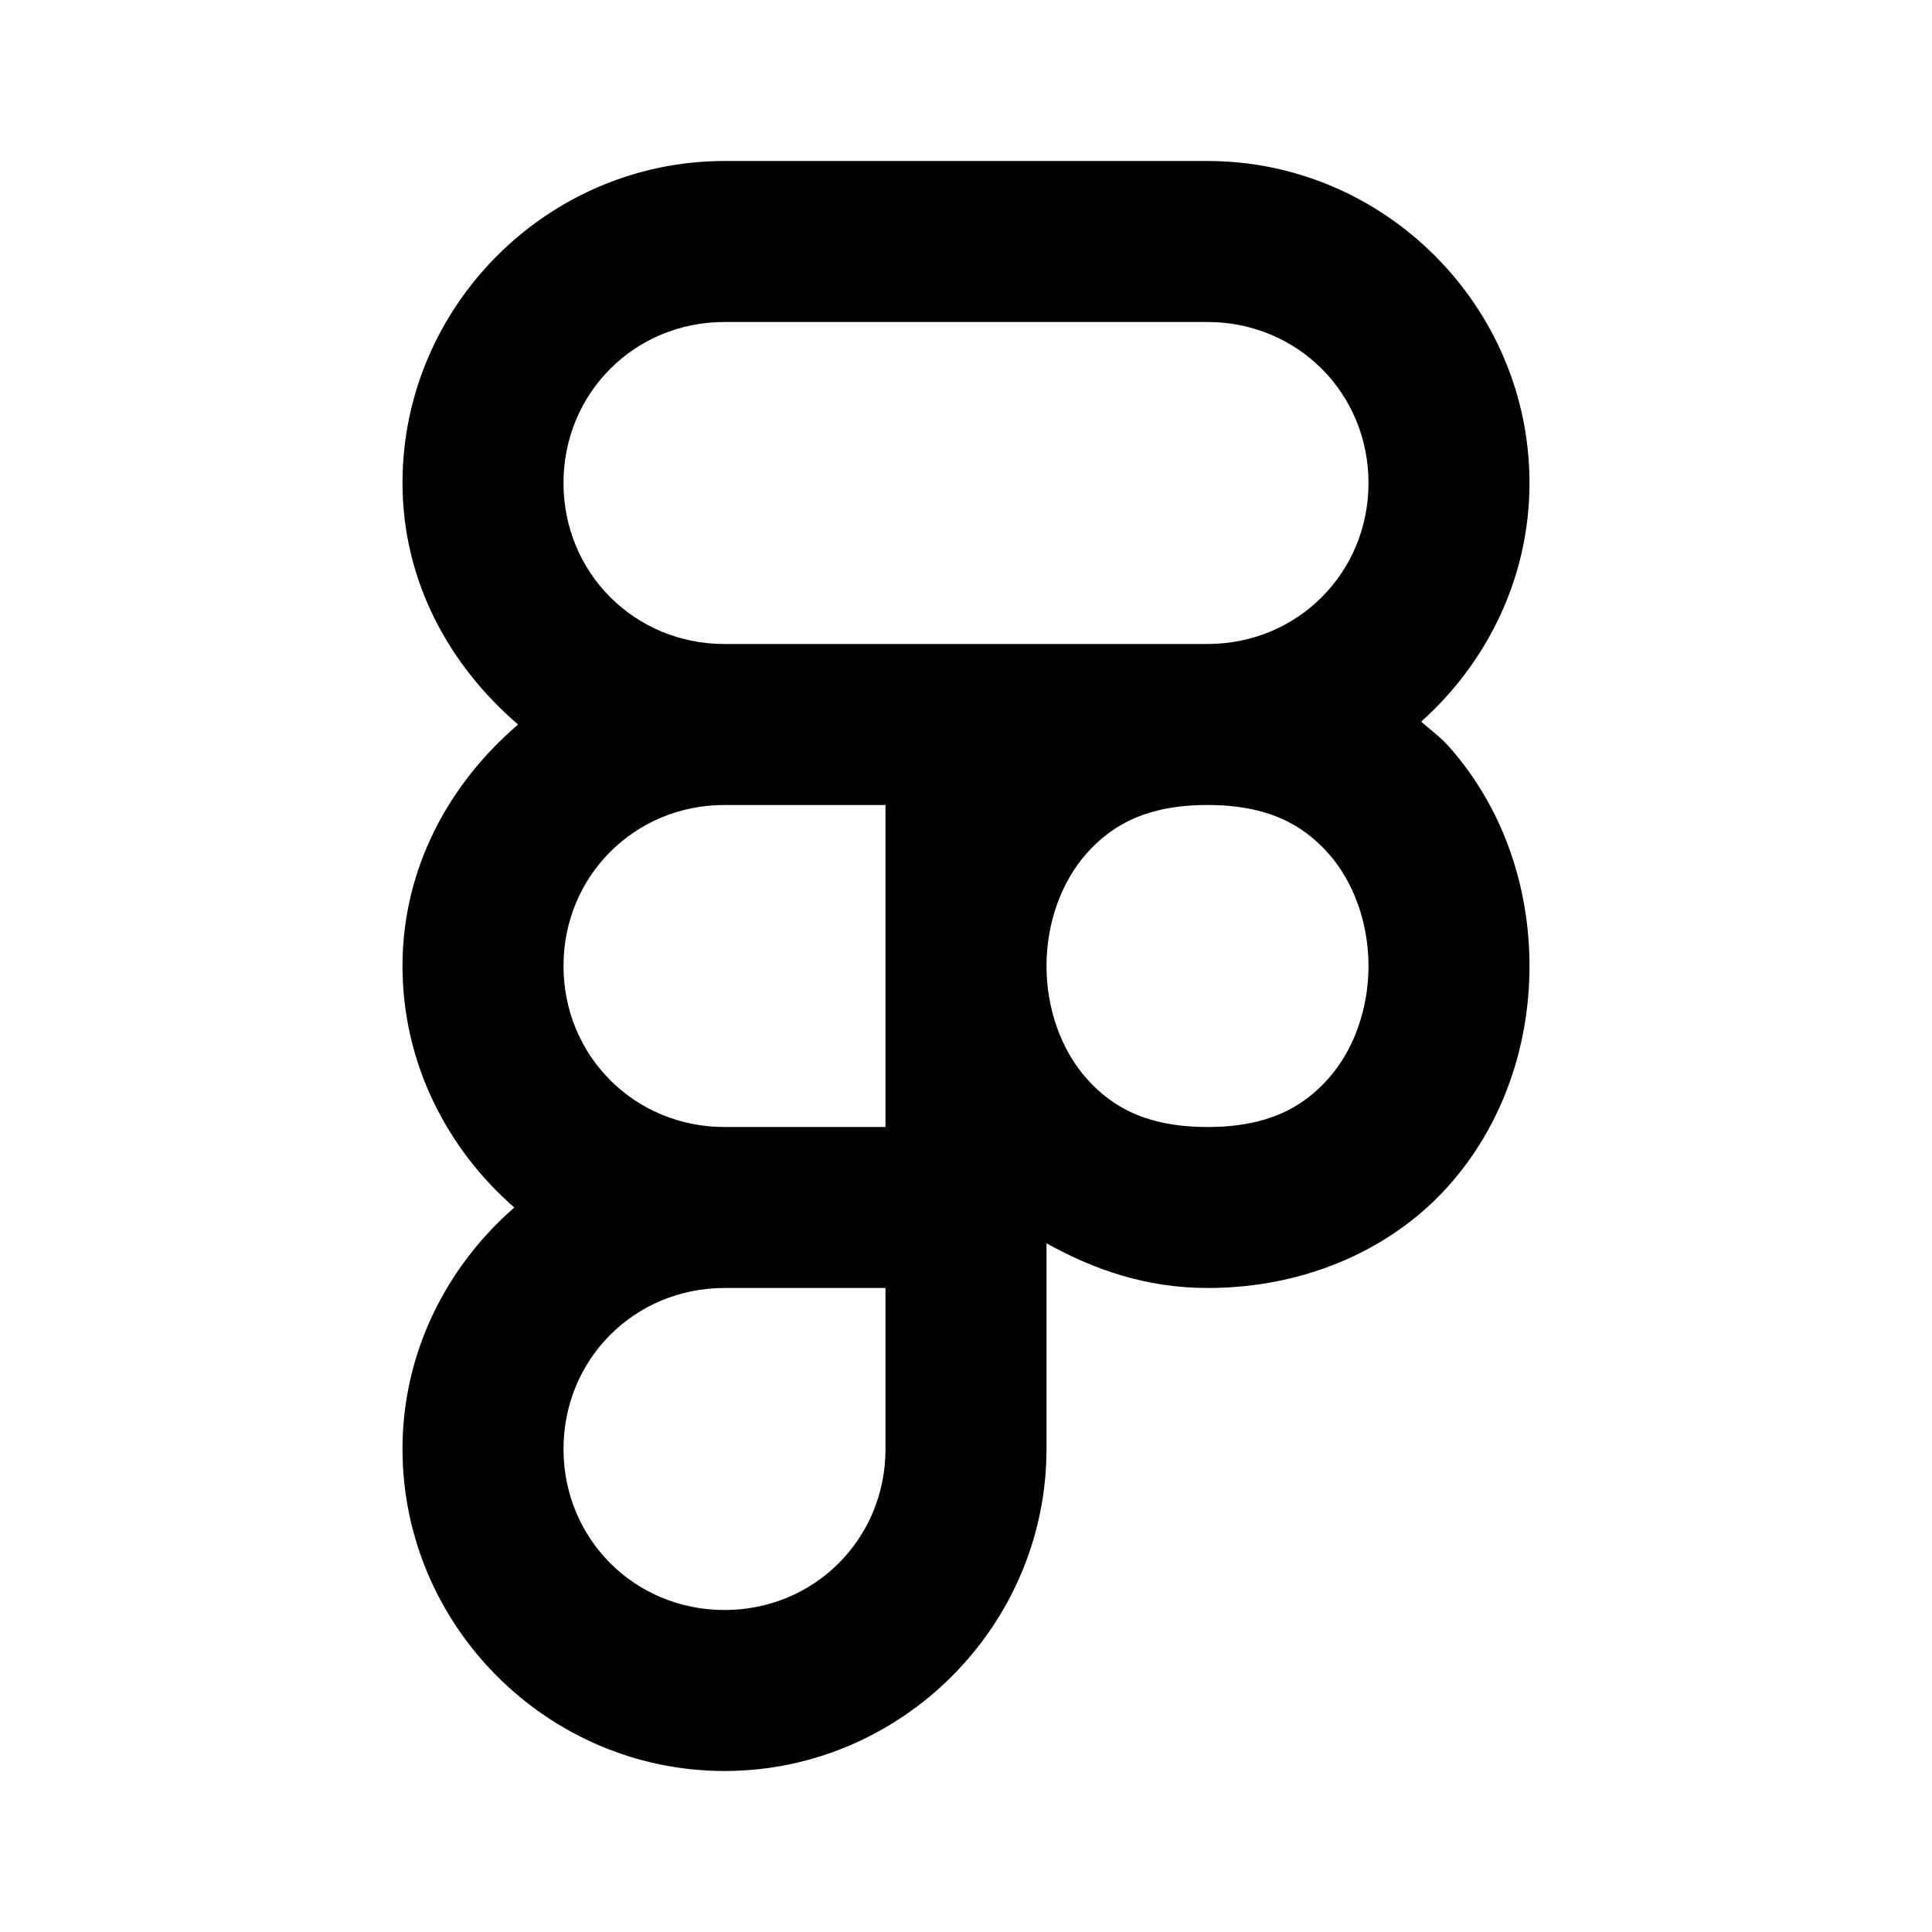 <svg xmlns="http://www.w3.org/2000/svg"  viewBox="0 0 24 24" width="288px" height="288px"><path d="M 9 2 C 6.803 2 5 3.803 5 6 C 5 7.211 5.576 8.264 6.436 9 C 5.576 9.736 5 10.789 5 12 C 5 13.197 5.546 14.265 6.389 15 C 5.546 15.735 5 16.803 5 18 C 5 20.197 6.803 22 9 22 C 11.197 22 13 20.197 13 18 L 13 15.445 C 13.581 15.768 14.235 16 15 16 C 16.25 16 17.315 15.495 17.998 14.727 C 18.681 13.958 19 12.972 19 12 C 19 11.028 18.681 10.042 17.998 9.273 C 17.897 9.16 17.771 9.066 17.654 8.965 C 18.473 8.231 19 7.177 19 6 C 19 3.803 17.197 2 15 2 L 9 2 z M 9 4 L 15 4 C 16.117 4 17 4.883 17 6 C 17 7.117 16.117 8 15 8 L 12 8 L 9 8 C 7.883 8 7 7.117 7 6 C 7 4.883 7.883 4 9 4 z M 9 10 L 11 10 L 11 12 L 11 14 L 9 14 C 7.883 14 7 13.117 7 12 C 7 10.883 7.883 10 9 10 z M 15 10 C 15.75 10 16.185 10.245 16.502 10.602 C 16.819 10.958 17 11.472 17 12 C 17 12.528 16.819 13.042 16.502 13.398 C 16.185 13.755 15.75 14 15 14 C 14.25 14 13.815 13.755 13.498 13.398 C 13.181 13.042 13 12.528 13 12 C 13 11.472 13.181 10.958 13.498 10.602 C 13.815 10.245 14.25 10 15 10 z M 9 16 L 11 16 L 11 18 C 11 19.117 10.117 20 9 20 C 7.883 20 7 19.117 7 18 C 7 16.883 7.883 16 9 16 z"/></svg>